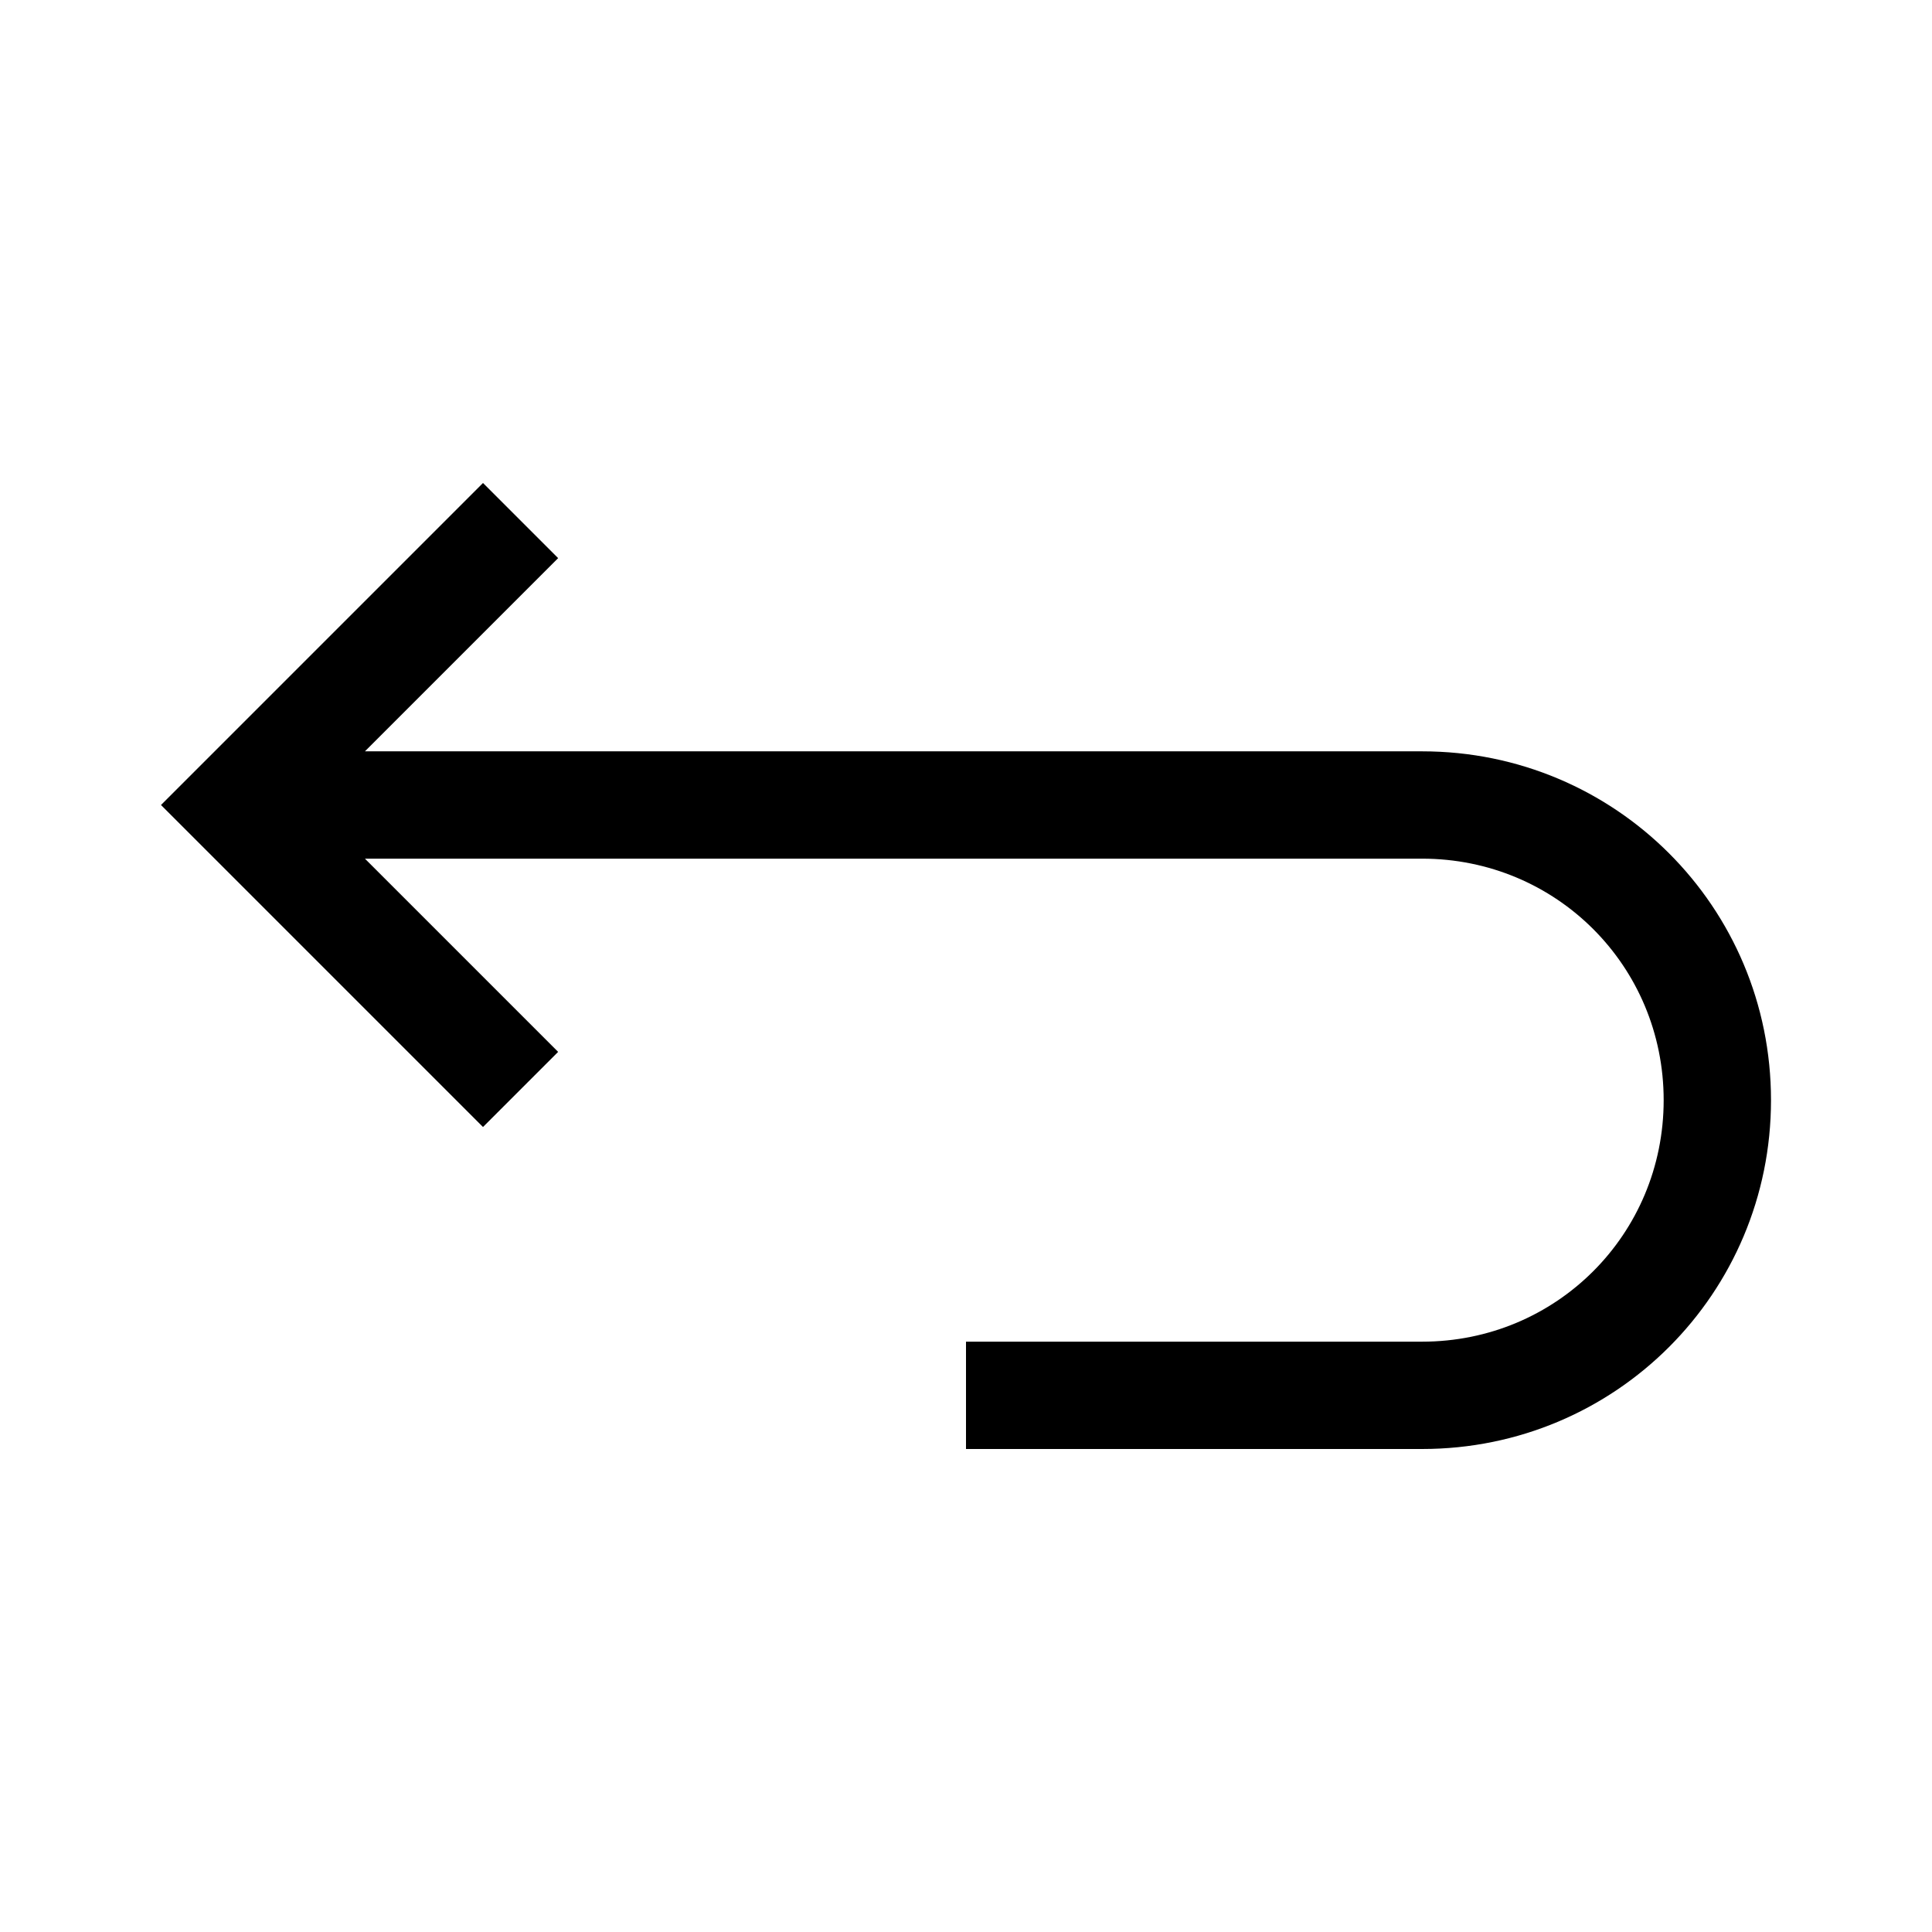 <?xml version="1.0" encoding="utf-8"?>
<!-- Generator: Adobe Illustrator 17.1.0, SVG Export Plug-In . SVG Version: 6.00 Build 0)  -->
<!DOCTYPE svg PUBLIC "-//W3C//DTD SVG 1.1//EN" "http://www.w3.org/Graphics/SVG/1.1/DTD/svg11.dtd">
<svg version="1.1" id="Layer_1" xmlns="http://www.w3.org/2000/svg" xmlns:xlink="http://www.w3.org/1999/xlink" x="0px" y="0px"
	 width="36px" height="36px" viewBox="0 0 36 36" enable-background="new 0 0 36 36" xml:space="preserve">
<g>
	<g>
		<rect fill="none" width="36" height="36"/>
		<path d="M26.5,14H6.8l3.6-3.6L9,9l-6,6l6,6l1.4-1.4L6.8,16h19.7c2.5,0,4.5,2,4.5,4.5c0,2.5-2,4.5-4.5,4.5H18v2h8.5
			c3.6,0,6.5-2.9,6.5-6.5S30.1,14,26.5,14z"/>
	</g>
	<rect fill="none" width="36" height="36"/>
</g>
<g>
	<rect x="-520" y="-440" fill="none" width="1400" height="1800"/>
</g>
</svg>
